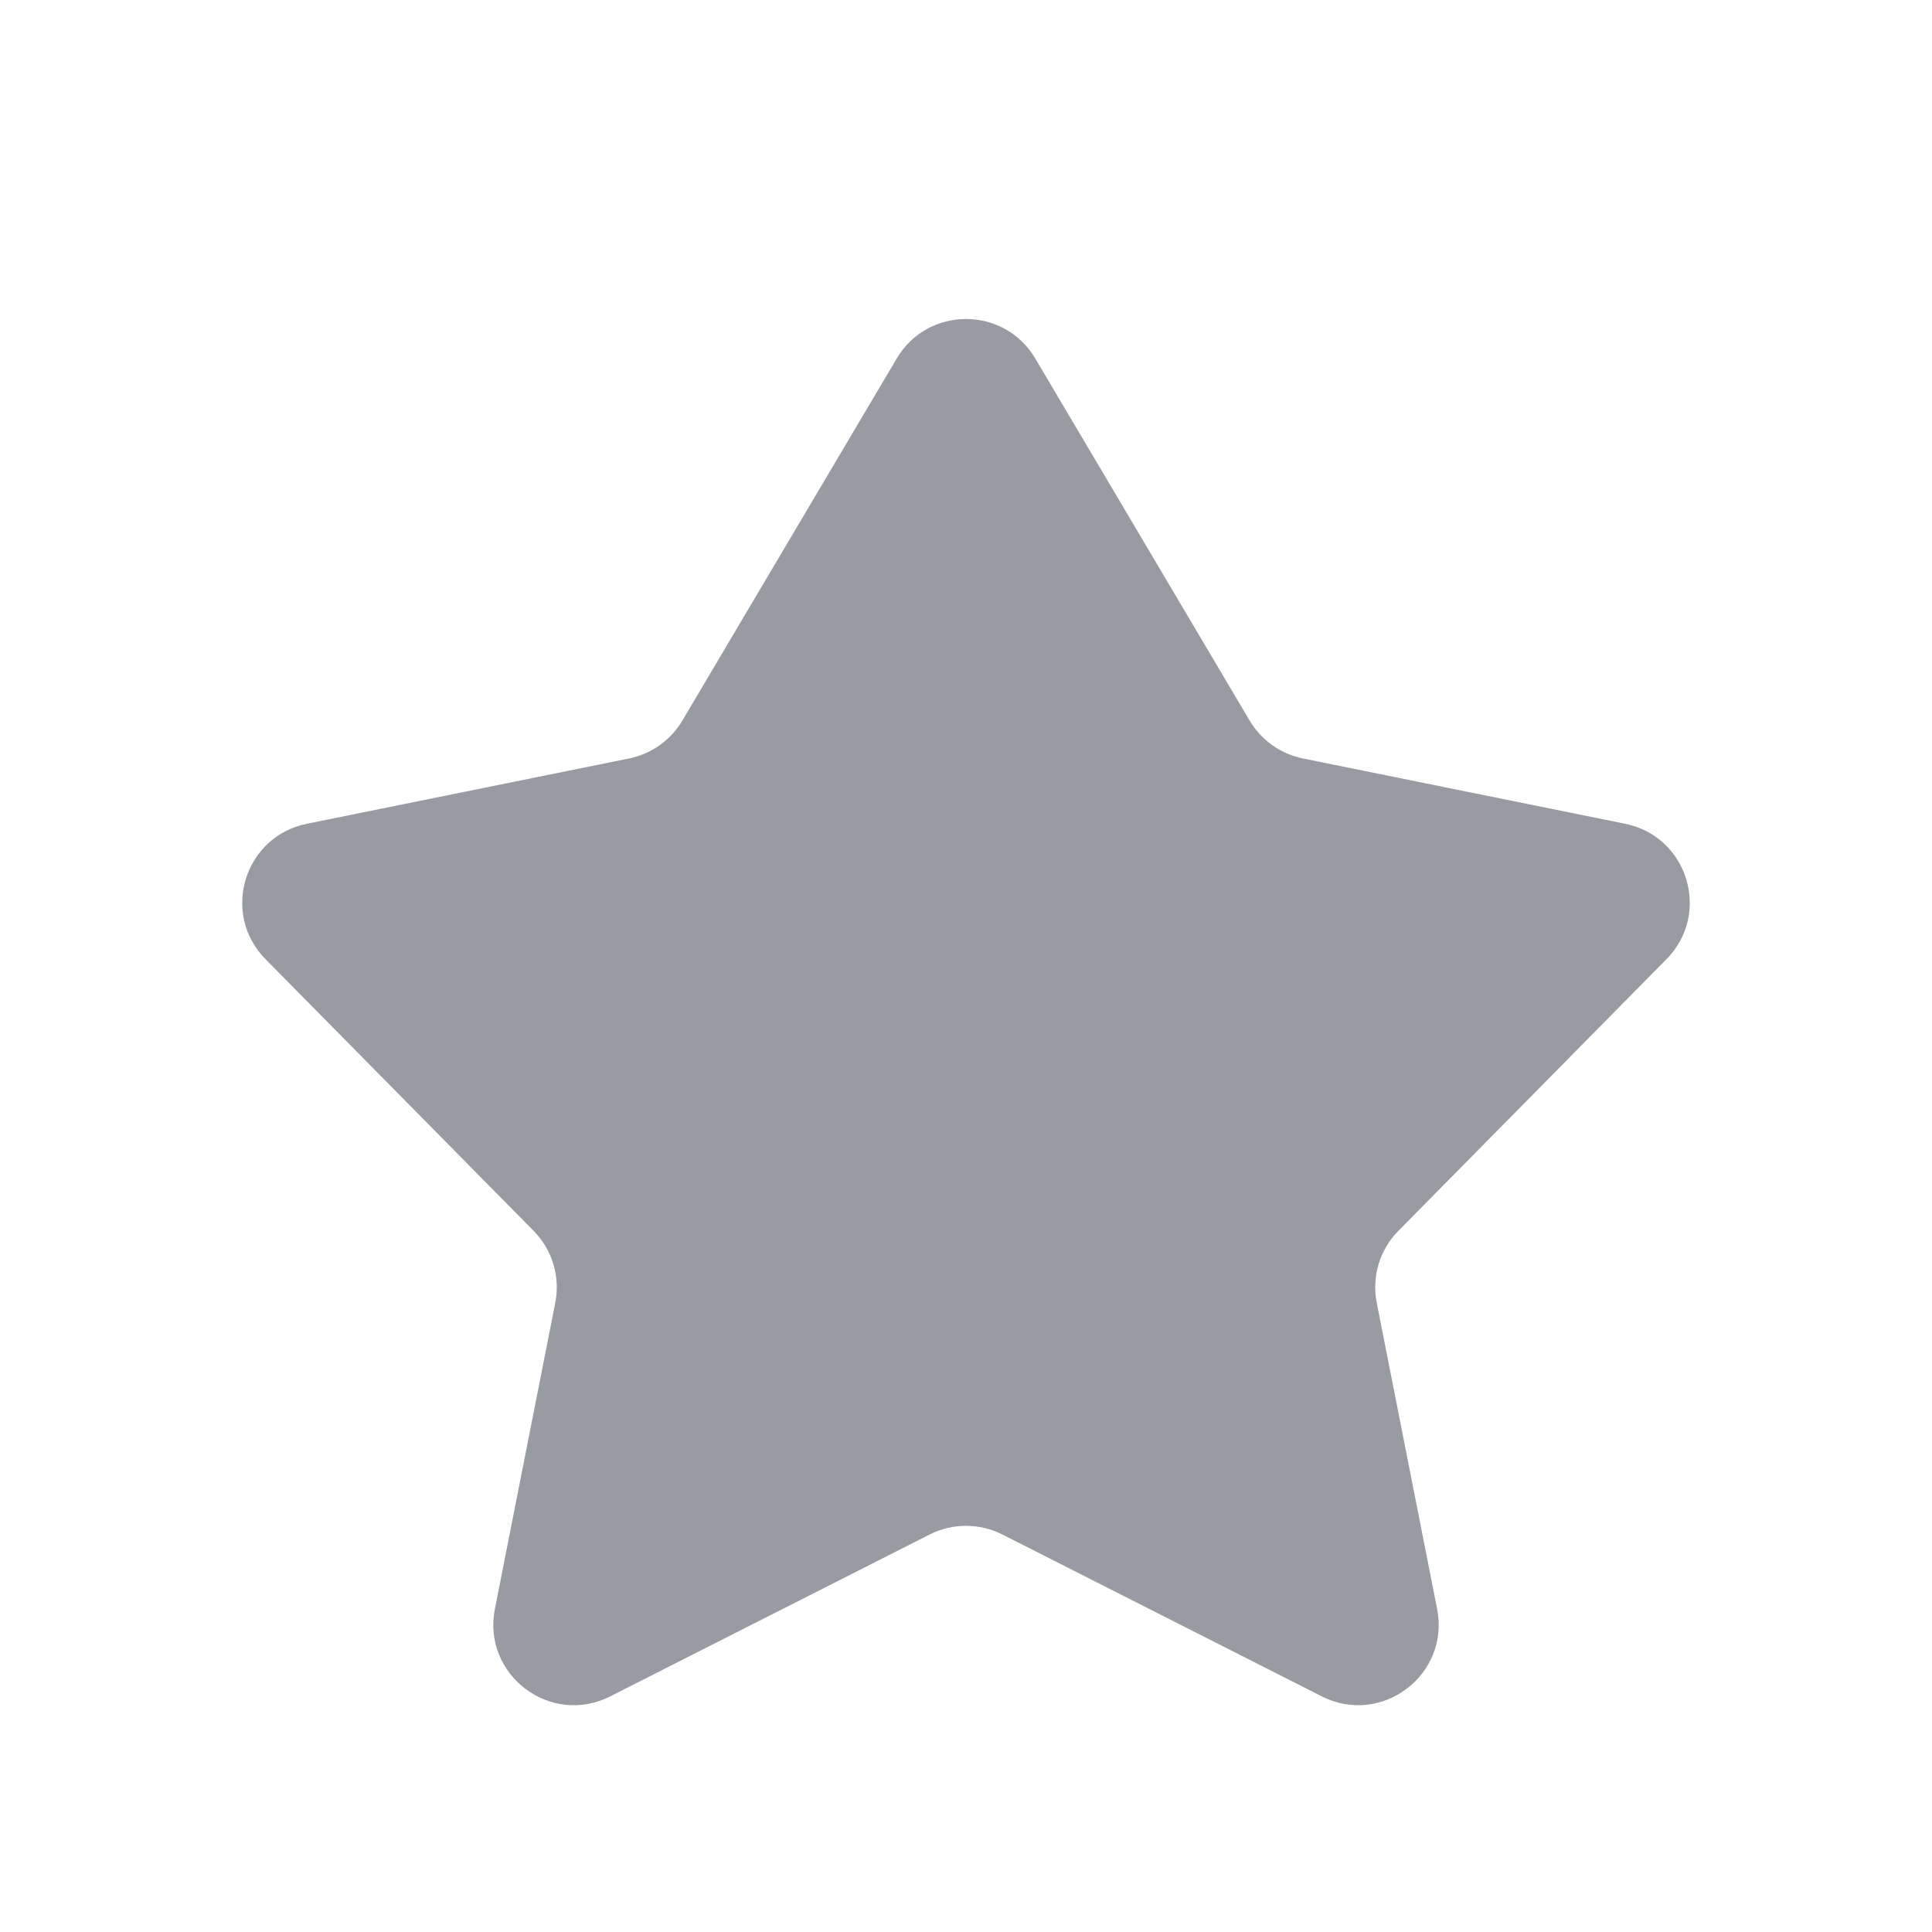 <svg width="26" height="26" viewBox="0 0 26 26" fill="none" xmlns="http://www.w3.org/2000/svg">
<path d="M4.129 11.086L8.466 10.207C8.766 10.146 9.027 9.961 9.183 9.697L12.068 4.824C12.487 4.116 13.513 4.116 13.932 4.824L16.817 9.697C16.973 9.961 17.234 10.146 17.534 10.207L21.871 11.086C22.715 11.257 23.032 12.296 22.427 12.908L18.819 16.564C18.567 16.819 18.458 17.183 18.528 17.535L19.34 21.652C19.515 22.538 18.593 23.237 17.788 22.829L13.49 20.651C13.182 20.495 12.818 20.495 12.51 20.651L8.212 22.829C7.407 23.237 6.485 22.538 6.66 21.652L7.472 17.535C7.542 17.183 7.433 16.819 7.181 16.564L3.573 12.908C2.968 12.296 3.285 11.257 4.129 11.086Z" fill="#989BA1"/>
</svg>
